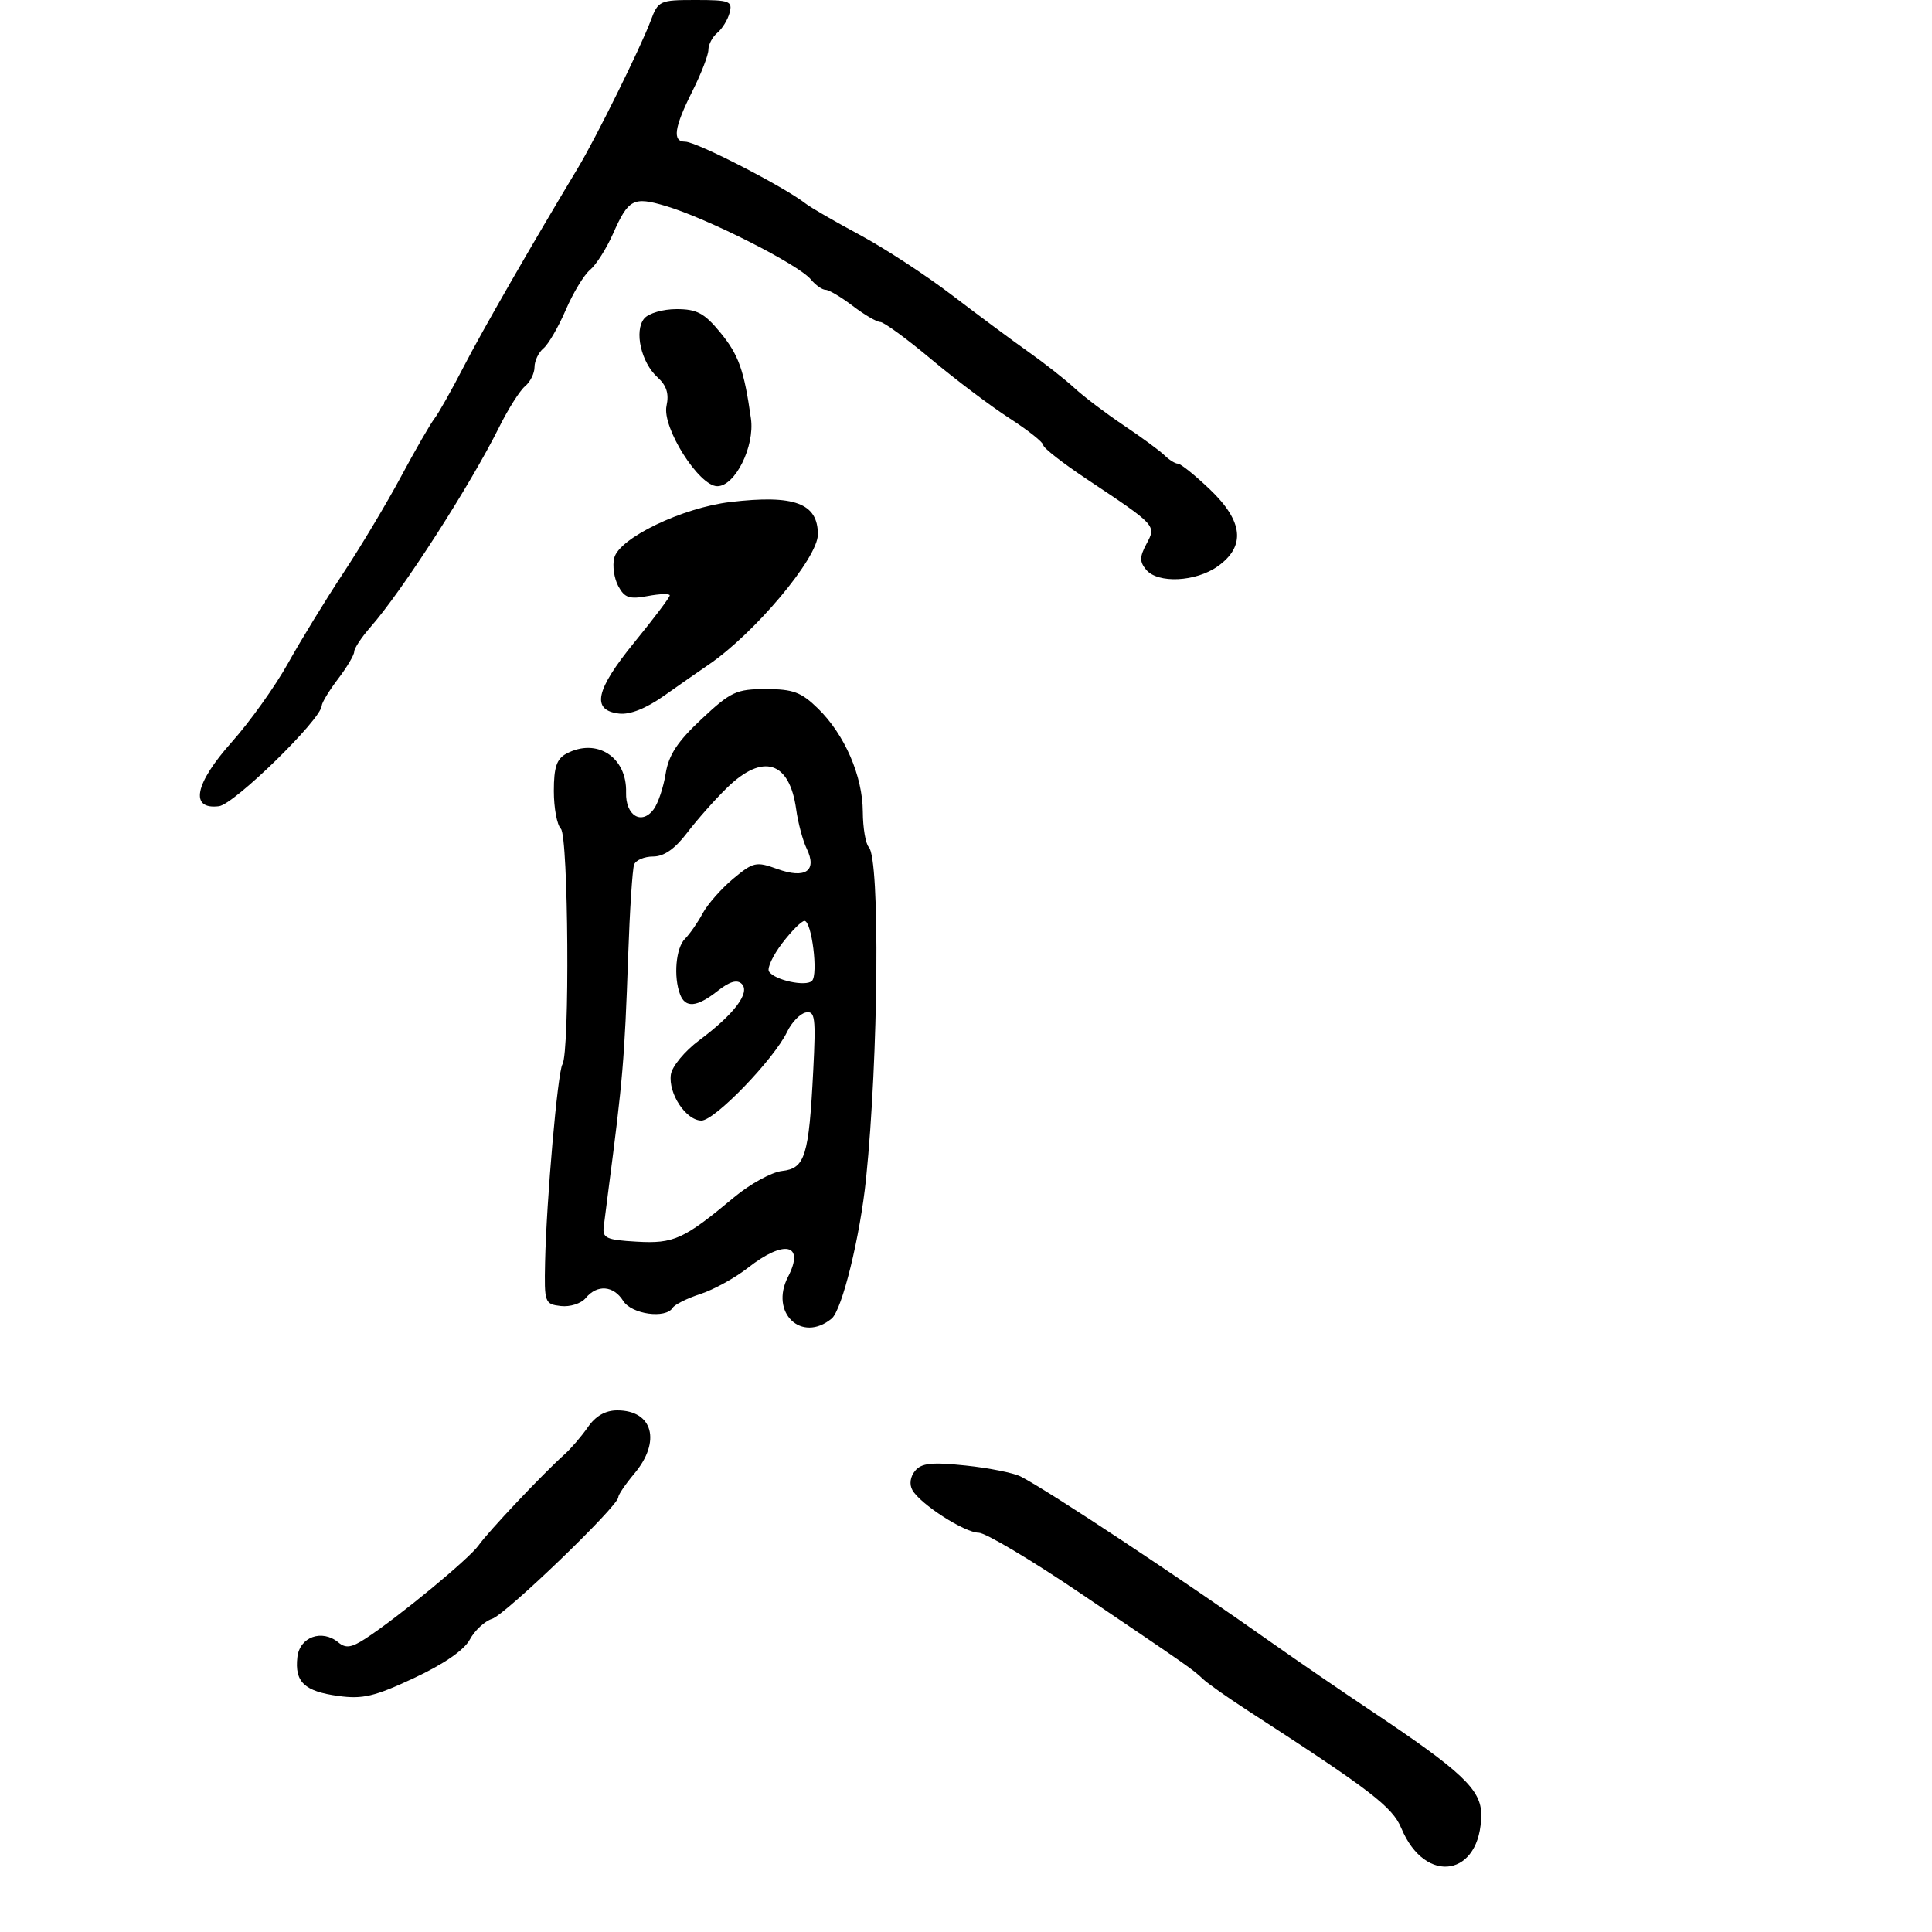 <svg xmlns="http://www.w3.org/2000/svg" width="300" height="300" viewBox="0 0 300 300" version="1.1">
	<path d="M 101.025 3.250 C 99.473 7.391, 92.539 21.424, 89.784 26 C 82.517 38.071, 74.858 51.400, 71.972 57 C 70.129 60.575, 68.098 64.175, 67.458 65 C 66.819 65.825, 64.485 69.875, 62.273 74 C 60.061 78.125, 56.022 84.875, 53.296 89 C 50.571 93.125, 46.712 99.425, 44.720 103 C 42.729 106.575, 38.796 112.083, 35.979 115.240 C 30.220 121.695, 29.412 125.759, 34 125.190 C 36.378 124.896, 49.854 111.724, 49.956 109.594 C 49.980 109.096, 51.125 107.214, 52.500 105.411 C 53.875 103.608, 55 101.710, 55 101.192 C 55 100.675, 56.136 98.957, 57.525 97.376 C 62.484 91.727, 73.025 75.352, 77.497 66.349 C 78.904 63.517, 80.718 60.649, 81.528 59.977 C 82.338 59.305, 83 57.965, 83 57 C 83 56.035, 83.626 54.726, 84.390 54.091 C 85.155 53.456, 86.713 50.771, 87.852 48.123 C 88.991 45.475, 90.688 42.677, 91.624 41.905 C 92.559 41.132, 94.165 38.606, 95.191 36.291 C 97.583 30.896, 98.346 30.493, 103.357 31.979 C 109.832 33.899, 123.967 41.051, 125.907 43.388 C 126.643 44.275, 127.670 45, 128.189 45 C 128.709 45, 130.608 46.125, 132.411 47.500 C 134.214 48.875, 136.139 50, 136.690 50 C 137.241 50, 140.799 52.601, 144.596 55.780 C 148.393 58.960, 153.863 63.085, 156.750 64.949 C 159.637 66.812, 162 68.689, 162 69.120 C 162 69.551, 165.037 71.925, 168.750 74.396 C 179.604 81.620, 179.564 81.577, 178.024 84.454 C 176.949 86.464, 176.939 87.222, 177.972 88.466 C 179.782 90.647, 185.680 90.364, 189.096 87.932 C 193.469 84.817, 193.061 80.929, 187.837 75.960 C 185.548 73.782, 183.330 72, 182.909 72 C 182.487 72, 181.548 71.416, 180.821 70.702 C 180.095 69.989, 177.250 67.898, 174.500 66.055 C 171.750 64.213, 168.311 61.609, 166.859 60.270 C 165.406 58.930, 162.199 56.409, 159.733 54.667 C 157.266 52.925, 151.929 48.964, 147.874 45.865 C 143.818 42.766, 137.350 38.538, 133.500 36.470 C 129.650 34.402, 125.890 32.230, 125.143 31.644 C 121.804 29.021, 108.157 22, 106.397 22 C 104.364 22, 104.673 19.816, 107.500 14.187 C 108.875 11.449, 110 8.542, 110 7.727 C 110 6.912, 110.626 5.725, 111.392 5.090 C 112.157 4.454, 113.015 3.049, 113.298 1.967 C 113.766 0.178, 113.288 0, 108.028 0 C 102.417 0, 102.206 0.098, 101.025 3.250 M 100.034 49.459 C 98.441 51.378, 99.548 56.281, 102.095 58.586 C 103.506 59.863, 103.909 61.137, 103.497 63.015 C 102.762 66.361, 108.533 75.500, 111.381 75.500 C 114.145 75.500, 117.215 69.330, 116.606 65 C 115.546 57.470, 114.696 55.087, 111.830 51.610 C 109.363 48.617, 108.204 48, 105.050 48 C 102.935 48, 100.707 48.648, 100.034 49.459 M 113.434 77.950 C 105.958 78.827, 96.153 83.544, 95.377 86.635 C 95.076 87.833, 95.357 89.798, 96.001 91.002 C 96.980 92.831, 97.732 93.085, 100.586 92.550 C 102.464 92.198, 104 92.154, 104 92.454 C 104 92.753, 101.524 96.036, 98.497 99.749 C 92.449 107.169, 91.779 110.301, 96.134 110.805 C 97.830 111.002, 100.320 110.012, 103.134 108.022 C 105.535 106.324, 108.625 104.170, 110 103.235 C 117.169 98.361, 127 86.651, 127 82.985 C 127 78.135, 123.361 76.784, 113.434 77.950 M 108.945 111.648 C 105.197 115.154, 103.826 117.237, 103.364 120.127 C 103.027 122.234, 102.197 124.716, 101.520 125.642 C 99.655 128.192, 97.115 126.664, 97.218 123.053 C 97.374 117.559, 92.662 114.505, 87.934 117.035 C 86.437 117.836, 86 119.148, 86 122.835 C 86 125.456, 86.491 128.091, 87.092 128.692 C 88.270 129.870, 88.491 163.397, 87.333 165.270 C 86.595 166.465, 84.845 186.424, 84.640 196 C 84.505 202.288, 84.584 202.510, 87.086 202.801 C 88.524 202.968, 90.242 202.413, 90.958 201.551 C 92.732 199.413, 95.275 199.609, 96.768 202 C 98.068 204.082, 103.374 204.823, 104.455 203.073 C 104.770 202.563, 106.709 201.599, 108.764 200.932 C 110.819 200.264, 114.140 198.431, 116.144 196.859 C 121.803 192.419, 125.011 193.145, 122.363 198.265 C 119.482 203.836, 124.458 208.600, 129.137 204.750 C 130.761 203.414, 133.558 192.038, 134.484 183 C 136.413 164.191, 136.668 133.383, 134.911 131.550 C 134.410 131.028, 133.990 128.553, 133.978 126.050 C 133.951 120.493, 131.165 114.072, 127.026 110.025 C 124.415 107.473, 123.148 107, 118.923 107 C 114.343 107, 113.489 107.397, 108.945 111.648 M 112.903 122.315 C 111.032 124.138, 108.240 127.288, 106.699 129.315 C 104.796 131.819, 103.103 133, 101.418 133 C 100.053 133, 98.725 133.563, 98.465 134.250 C 98.206 134.938, 97.788 141.350, 97.538 148.500 C 96.976 164.550, 96.720 167.578, 94.447 185 C 94.196 186.925, 93.881 189.400, 93.746 190.500 C 93.531 192.249, 94.169 192.538, 98.841 192.805 C 104.648 193.137, 106.145 192.456, 114 185.906 C 116.475 183.843, 119.824 182.007, 121.442 181.827 C 125.017 181.430, 125.601 179.543, 126.281 166.200 C 126.698 158.013, 126.561 156.938, 125.135 157.213 C 124.244 157.384, 122.934 158.737, 122.224 160.218 C 120.184 164.476, 110.991 174, 108.923 174 C 106.531 174, 103.746 169.805, 104.173 166.844 C 104.353 165.595, 106.332 163.207, 108.571 161.537 C 114.001 157.486, 116.534 154.134, 115.184 152.784 C 114.462 152.062, 113.312 152.396, 111.436 153.871 C 108.216 156.405, 106.433 156.572, 105.607 154.418 C 104.557 151.682, 104.945 147.197, 106.354 145.789 C 107.099 145.044, 108.337 143.266, 109.104 141.838 C 109.872 140.410, 112.004 137.987, 113.843 136.454 C 116.970 133.846, 117.413 133.748, 120.692 134.933 C 125.076 136.519, 126.936 135.230, 125.260 131.770 C 124.654 130.522, 123.920 127.772, 123.628 125.661 C 122.593 118.183, 118.467 116.896, 112.903 122.315 M 121.465 146.457 C 120.015 148.358, 119.088 150.333, 119.405 150.846 C 120.233 152.186, 125.143 153.258, 126.087 152.305 C 127.080 151.303, 126.038 143, 124.919 143 C 124.470 143, 122.915 144.556, 121.465 146.457 M 91.297 221.592 C 90.309 223.017, 88.667 224.930, 87.648 225.842 C 84.321 228.820, 75.795 237.848, 74.320 239.954 C 72.859 242.039, 61.796 251.162, 56.745 254.445 C 54.570 255.859, 53.687 255.985, 52.550 255.042 C 50.008 252.931, 46.538 254.167, 46.178 257.310 C 45.734 261.179, 47.256 262.626, 52.526 263.348 C 56.325 263.869, 58.167 263.433, 64.305 260.560 C 68.928 258.395, 72.079 256.220, 72.950 254.593 C 73.704 253.185, 75.261 251.735, 76.410 251.370 C 78.503 250.706, 96 233.858, 96 232.507 C 96 232.112, 97.125 230.452, 98.500 228.818 C 102.693 223.835, 101.386 219, 95.847 219 C 94.013 219, 92.494 219.865, 91.297 221.592 M 142.094 228.387 C 141.342 229.292, 141.173 230.486, 141.671 231.374 C 142.897 233.560, 149.800 238, 151.973 238 C 153.010 238, 160.014 242.162, 167.538 247.250 C 184.700 258.854, 185.221 259.219, 186.803 260.724 C 187.520 261.406, 190.670 263.624, 193.803 265.652 C 212.841 277.979, 216.206 280.558, 217.597 283.887 C 221.345 292.856, 230 291.362, 230 281.747 C 230 277.899, 226.980 275.051, 213 265.718 C 208.325 262.597, 201.463 257.896, 197.751 255.272 C 183.195 244.981, 162.879 231.525, 158.500 229.275 C 157.400 228.710, 153.540 227.939, 149.923 227.563 C 144.673 227.016, 143.094 227.182, 142.094 228.387" stroke="none" fill="black" fill-rule="evenodd"/>
</svg>
